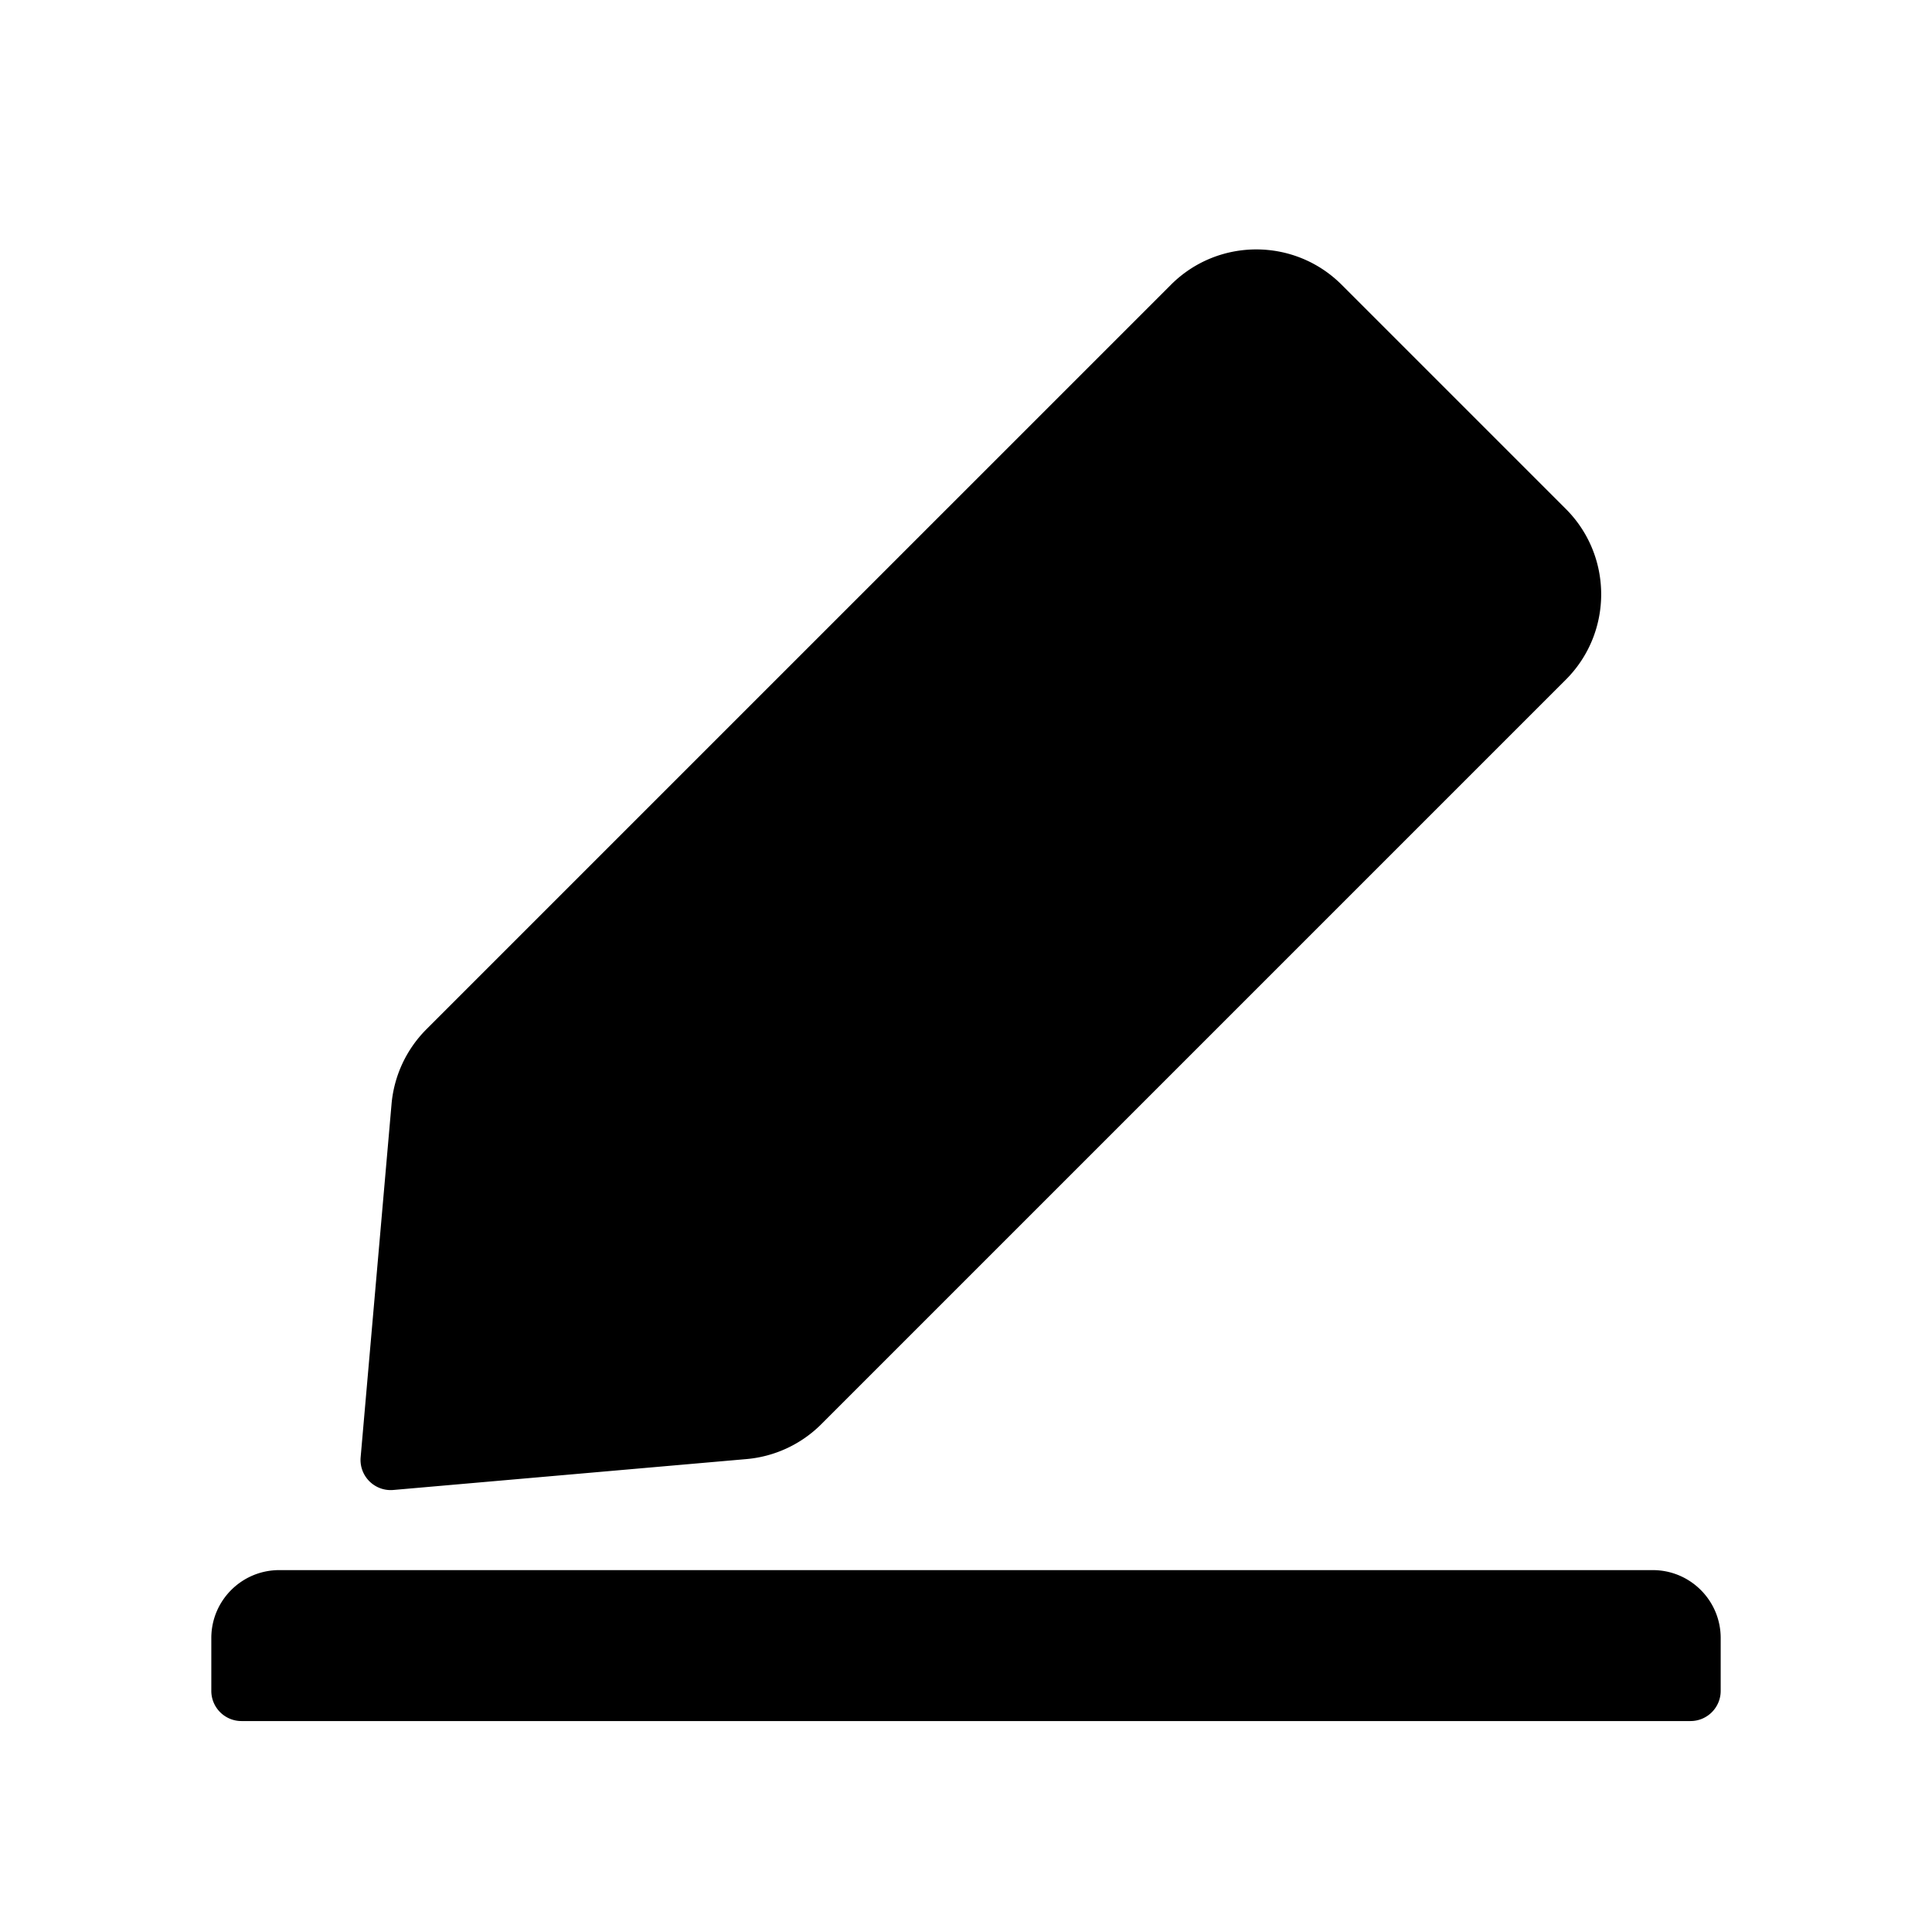 <?xml version="1.0" standalone="no"?><!DOCTYPE svg PUBLIC "-//W3C//DTD SVG 1.1//EN" "http://www.w3.org/Graphics/SVG/1.1/DTD/svg11.dtd"><svg class="icon" width="200px" height="200.00px" viewBox="0 0 1024 1024" version="1.1" xmlns="http://www.w3.org/2000/svg"><path d="M896 912.194H128c-8.837 0-16-7.163-16-16v-28c0-19.882 16.118-36 36-36h728c19.882 0 36 16.118 36 36v28c0 8.837-7.163 16-16 16zM711.121 150.94l118.794 118.794c24.994 24.993 24.994 65.516 0 90.51L435.317 754.84a64 64 0 0 1-39.677 18.502l-187.16 16.375c-8.802 0.77-16.563-5.742-17.333-14.545a16 16 0 0 1 0-2.79l16.377-187.181a64 64 0 0 1 18.502-39.677L620.612 150.94c24.993-24.994 65.516-24.994 90.51 0z" /></svg>